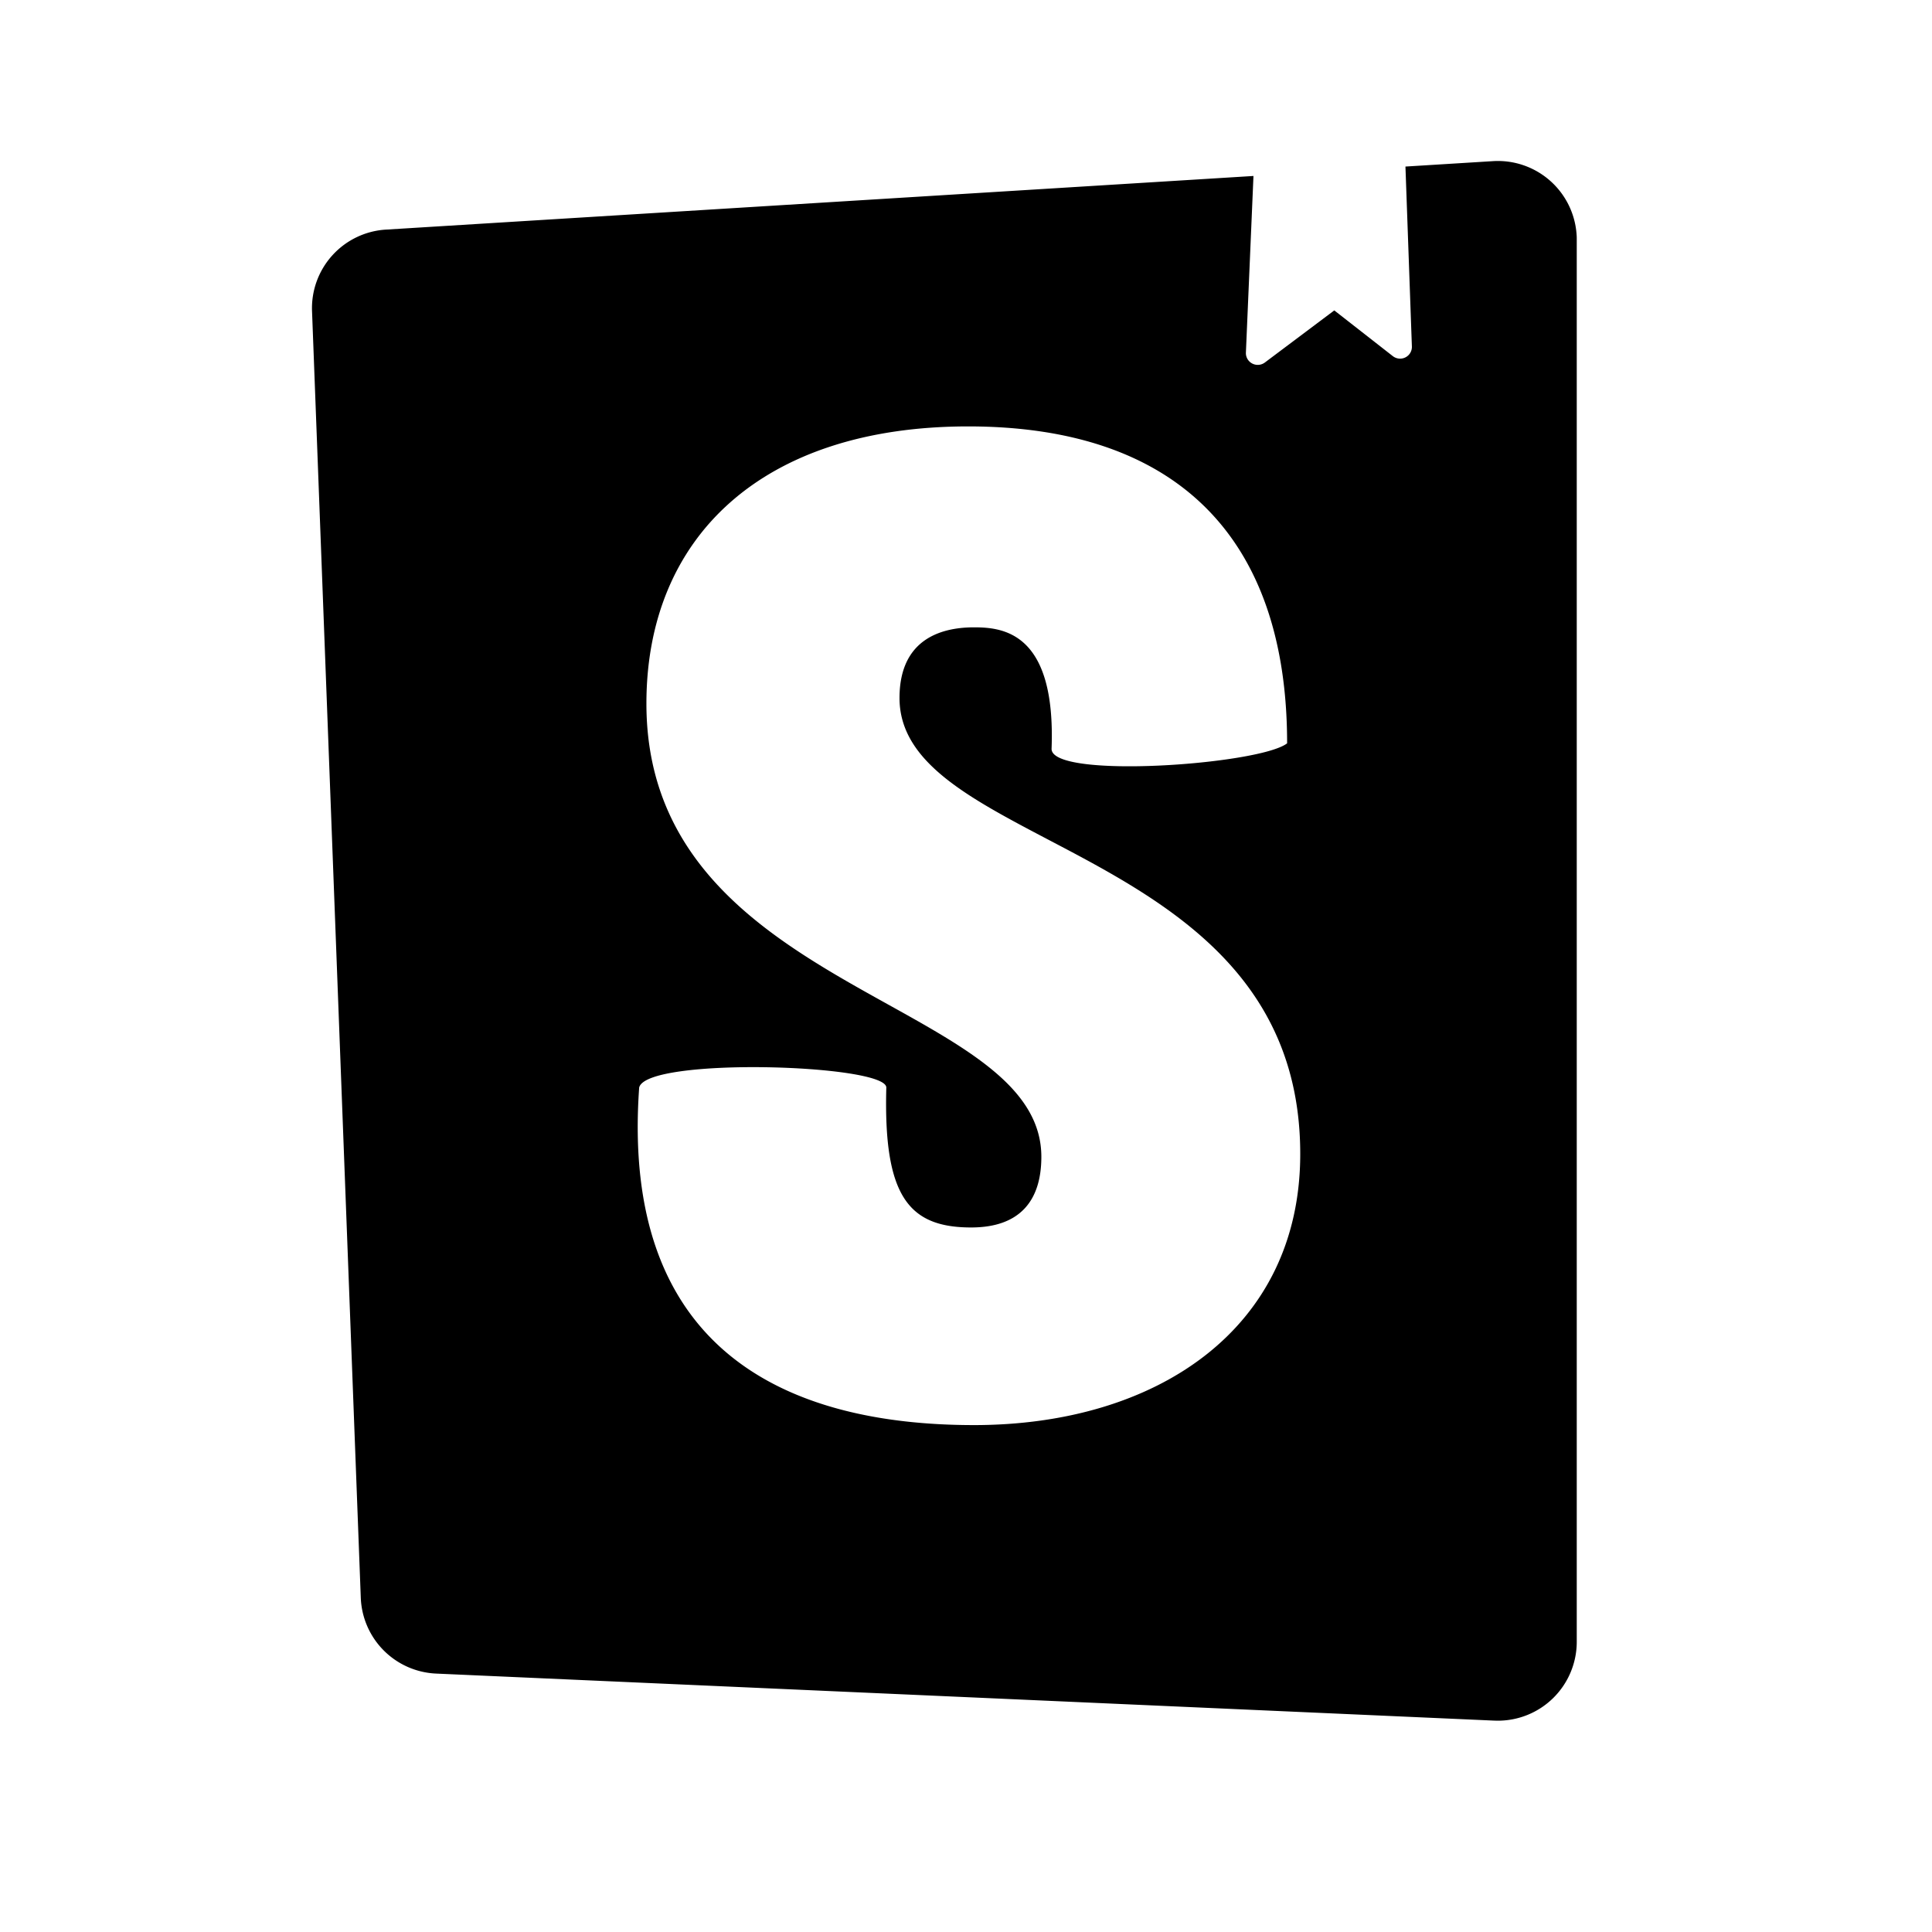 <svg xmlns="http://www.w3.org/2000/svg" width="24" height="24" fill="none" viewBox="0 0 24 24"> 
    <path fill="currentColor" d="m3.876 3.86.606 15.993a.98.98 0 0 0 .94.937l13.137.584.044.001a.98.98 0 0 0 .984-.974V2.974c0-.02 0-.04-.002-.06a.98.98 0 0 0-1.043-.912l-1.083.067.08 2.236a.146.146 0 0 1-.14.15.148.148 0 0 1-.097-.031l-.727-.568-.862.647a.148.148 0 0 1-.206-.028.145.145 0 0 1-.03-.094l.094-2.195-10.773.666a.978.978 0 0 0-.922 1.009Zm9.187 5.443c.055-1.446-.6-1.51-.963-1.51-.345 0-.926.103-.926.878 0 .79.85 1.235 1.847 1.759 1.417.743 3.131 1.642 3.131 3.905 0 2.17-1.78 3.368-4.052 3.368-2.344 0-4.392-.939-4.16-4.193.09-.382 3.07-.291 3.07 0-.036 1.343.273 1.738 1.054 1.738.6 0 .872-.327.872-.878 0-.834-.885-1.326-1.904-1.892C9.653 11.712 8.03 10.81 8.03 8.74c0-2.066 1.436-3.443 3.998-3.443 2.562 0 3.961 1.356 3.961 3.937-.346.266-2.926.448-2.926.069Z"/>
</svg>
